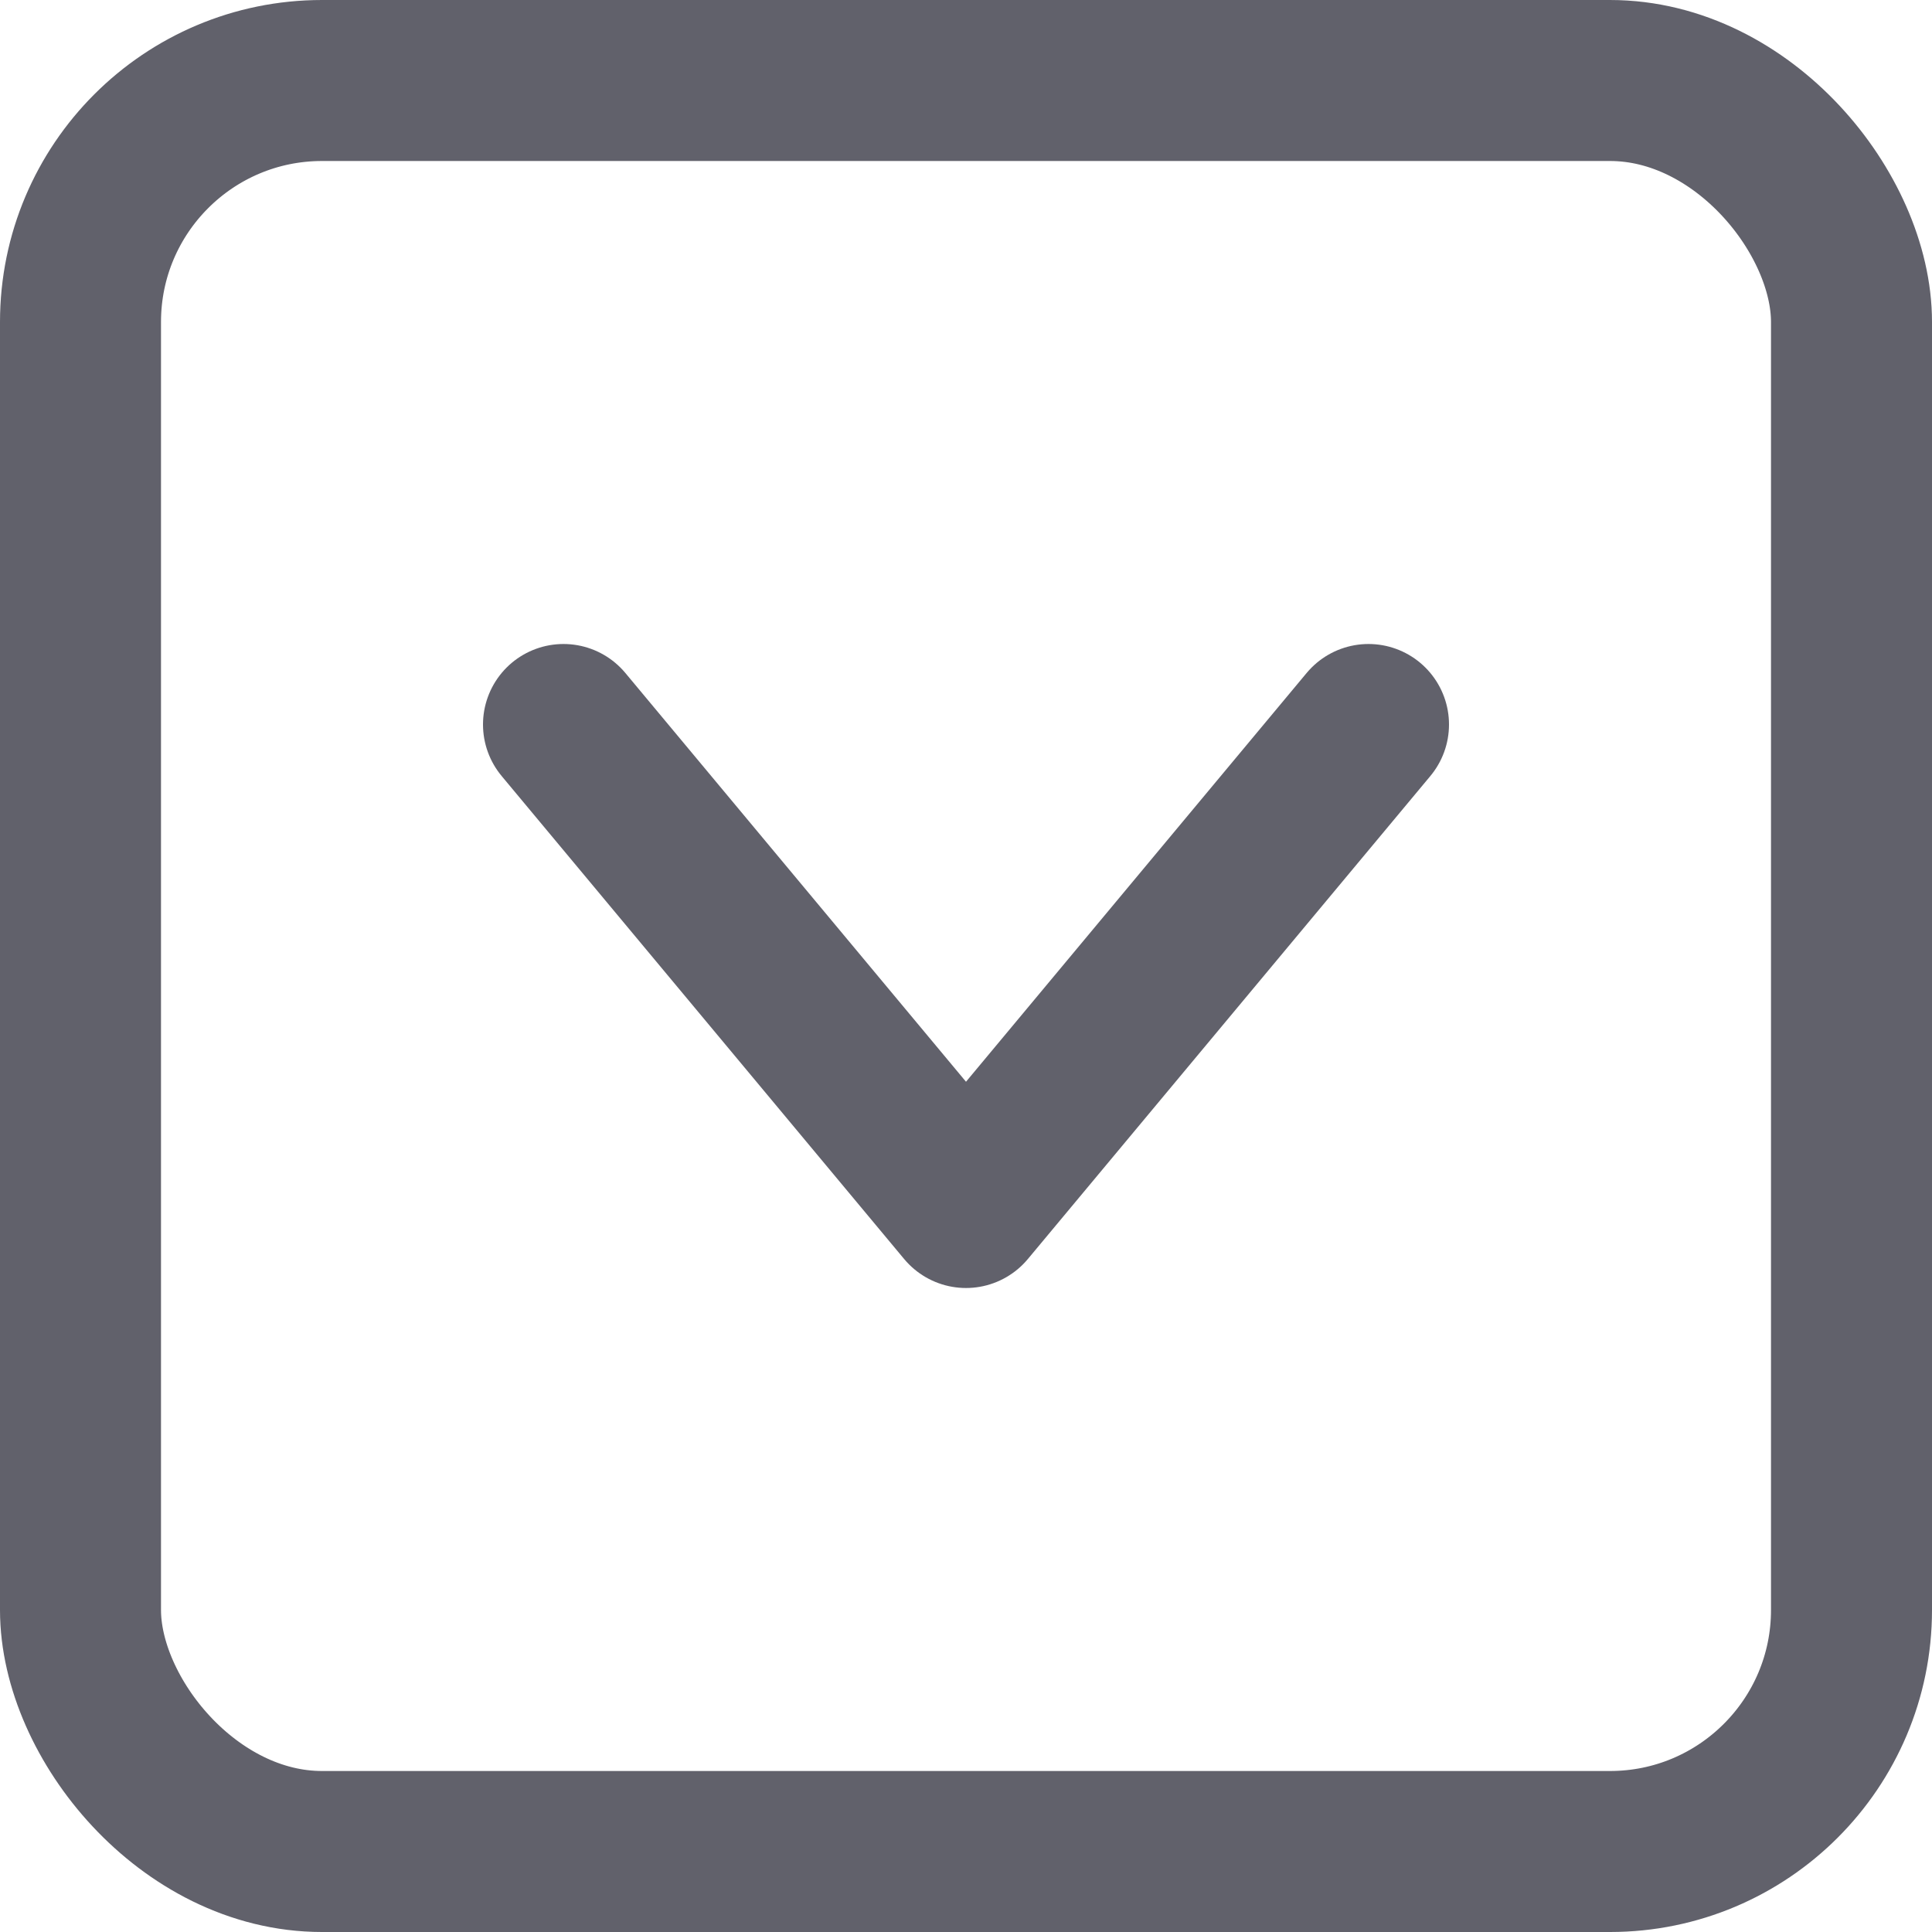<svg xmlns="http://www.w3.org/2000/svg" height="24" width="24" viewBox="0 0 12 12"><g fill="#61616b" class="nc-icon-wrapper"><rect x="0.5" y="0.5" width="11" height="11" rx="1.5" fill="none" stroke="#61616b" stroke-linecap="round" stroke-linejoin="round"></rect><polyline data-color="color-2" points="8.5 4.5 6 7.5 3.5 4.5" fill="none" stroke="#61616b" stroke-linecap="round" stroke-linejoin="round"></polyline></g></svg>